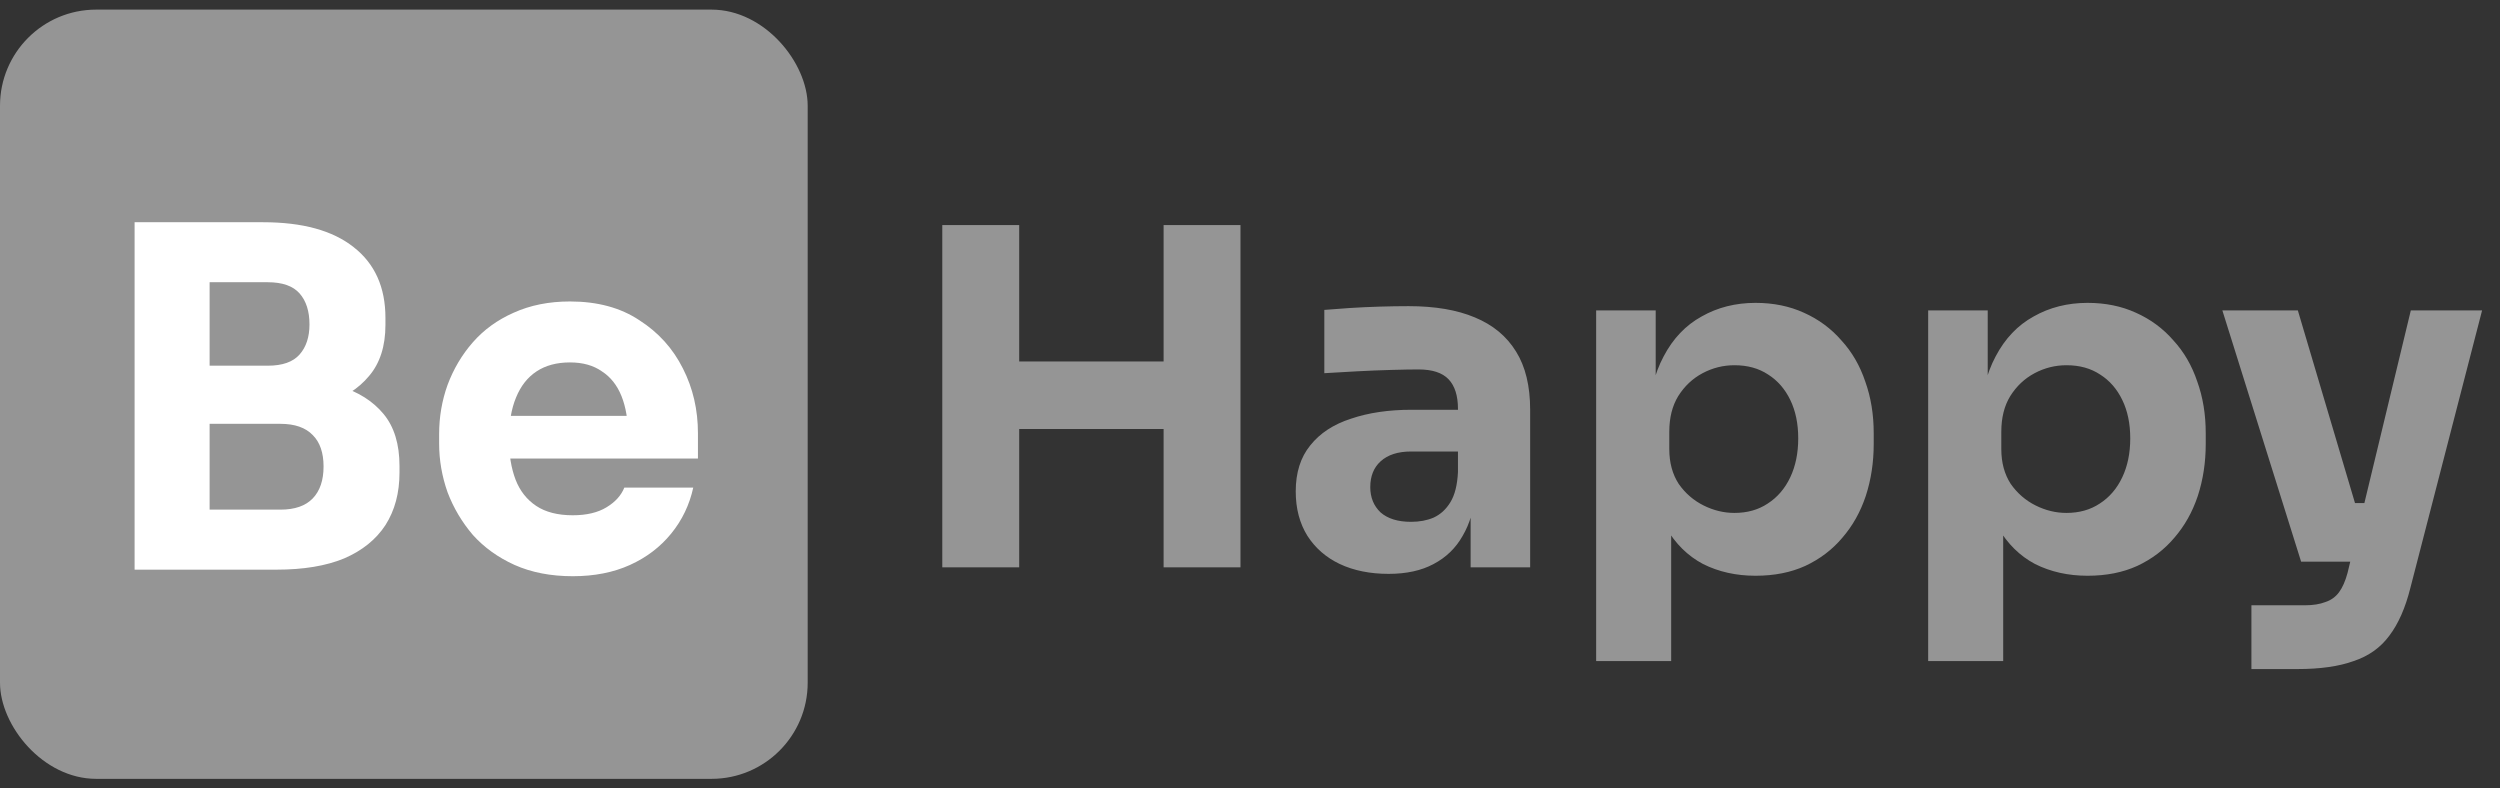 <svg width="130" height="41" viewBox="0 0 130 41" fill="none" xmlns="http://www.w3.org/2000/svg">
<rect x="0" y="0" width="130" height="41" fill="#333333" stroke="none"/>
<rect y="0.5" width="42" height="40" rx="5" fill="#959595"/>
<path d="M10.413 29.622V26.501H14.582C15.329 26.501 15.89 26.306 16.264 25.916C16.638 25.526 16.825 24.973 16.825 24.258C16.825 23.543 16.638 22.998 16.264 22.625C15.89 22.235 15.329 22.039 14.582 22.039H10.413V19.626H14.387C15.622 19.626 16.719 19.78 17.678 20.089C18.637 20.381 19.393 20.861 19.945 21.527C20.498 22.194 20.774 23.096 20.774 24.234V24.575C20.774 25.632 20.531 26.542 20.043 27.306C19.555 28.053 18.84 28.63 17.898 29.037C16.955 29.427 15.784 29.622 14.387 29.622H10.413ZM6.999 29.622V11.556H10.9V29.622H6.999ZM10.413 21.405V19.016H13.923C14.687 19.016 15.24 18.821 15.581 18.431C15.923 18.041 16.093 17.521 16.093 16.871C16.093 16.188 15.923 15.652 15.581 15.261C15.24 14.871 14.687 14.676 13.923 14.676H10.413V11.556H13.68C15.728 11.556 17.296 11.986 18.385 12.848C19.49 13.709 20.043 14.936 20.043 16.529V16.895C20.043 18 19.759 18.886 19.19 19.553C18.637 20.219 17.881 20.698 16.922 20.991C15.98 21.267 14.899 21.405 13.68 21.405H10.413ZM29.783 29.963C28.645 29.963 27.638 29.768 26.76 29.378C25.898 28.988 25.175 28.468 24.59 27.818C24.021 27.151 23.582 26.412 23.273 25.599C22.981 24.77 22.835 23.925 22.835 23.063V22.576C22.835 21.682 22.981 20.828 23.273 20.016C23.582 19.187 24.021 18.447 24.59 17.797C25.159 17.147 25.866 16.635 26.711 16.261C27.573 15.871 28.548 15.676 29.637 15.676C31.067 15.676 32.27 16.001 33.245 16.651C34.237 17.285 34.993 18.122 35.513 19.163C36.033 20.186 36.293 21.308 36.293 22.527V23.844H24.468V21.625H33.928L32.66 22.649C32.66 21.852 32.546 21.17 32.319 20.601C32.091 20.032 31.75 19.601 31.295 19.309C30.856 19 30.303 18.846 29.637 18.846C28.954 18.846 28.377 19 27.906 19.309C27.434 19.618 27.077 20.073 26.833 20.674C26.589 21.259 26.467 21.983 26.467 22.844C26.467 23.64 26.581 24.339 26.809 24.941C27.036 25.526 27.394 25.981 27.881 26.306C28.369 26.631 29.003 26.794 29.783 26.794C30.498 26.794 31.084 26.656 31.539 26.379C31.994 26.103 32.303 25.762 32.465 25.355H36.049C35.854 26.249 35.472 27.046 34.903 27.745C34.334 28.444 33.619 28.988 32.758 29.378C31.896 29.768 30.905 29.963 29.783 29.963Z" fill="white"/>
<path d="M60.507 29.5V11.702H64.505V29.5H60.507ZM48.999 29.5V11.702H52.998V29.5H48.999ZM52.291 22.308V18.797H61.214V22.308H52.291ZM76.472 29.5V25.55H75.814V21.259C75.814 20.577 75.651 20.065 75.326 19.723C75.001 19.382 74.481 19.211 73.766 19.211C73.408 19.211 72.937 19.219 72.351 19.236C71.766 19.252 71.165 19.276 70.547 19.309C69.93 19.341 69.369 19.374 68.865 19.406V16.115C69.239 16.082 69.678 16.05 70.181 16.017C70.685 15.985 71.206 15.96 71.742 15.944C72.278 15.928 72.782 15.92 73.254 15.92C74.619 15.92 75.765 16.115 76.691 16.505C77.634 16.895 78.349 17.488 78.837 18.285C79.324 19.065 79.568 20.073 79.568 21.308V29.5H76.472ZM72.205 29.841C71.246 29.841 70.401 29.671 69.669 29.329C68.954 28.988 68.394 28.5 67.987 27.866C67.581 27.216 67.378 26.444 67.378 25.55C67.378 24.575 67.63 23.779 68.133 23.161C68.637 22.527 69.344 22.064 70.255 21.771C71.165 21.462 72.213 21.308 73.4 21.308H76.252V23.478H73.375C72.693 23.478 72.165 23.649 71.791 23.99C71.433 24.315 71.254 24.762 71.254 25.331C71.254 25.867 71.433 26.306 71.791 26.647C72.165 26.973 72.693 27.135 73.375 27.135C73.814 27.135 74.204 27.062 74.546 26.916C74.903 26.753 75.196 26.485 75.423 26.111C75.651 25.737 75.781 25.217 75.814 24.551L76.74 25.526C76.659 26.452 76.431 27.233 76.057 27.866C75.7 28.5 75.196 28.988 74.546 29.329C73.912 29.671 73.132 29.841 72.205 29.841ZM83 34.376V16.139H86.096V21.918L85.682 21.893C85.747 20.56 86.023 19.439 86.511 18.529C86.998 17.602 87.657 16.911 88.486 16.456C89.314 15.985 90.249 15.749 91.289 15.749C92.216 15.749 93.053 15.92 93.801 16.261C94.564 16.602 95.215 17.082 95.751 17.7C96.304 18.301 96.718 19.016 96.995 19.845C97.287 20.658 97.433 21.552 97.433 22.527V23.088C97.433 24.047 97.295 24.949 97.019 25.794C96.743 26.623 96.336 27.346 95.8 27.964C95.28 28.582 94.638 29.069 93.874 29.427C93.126 29.768 92.265 29.939 91.289 29.939C90.282 29.939 89.371 29.736 88.559 29.329C87.762 28.907 87.12 28.273 86.633 27.428C86.145 26.566 85.877 25.477 85.828 24.161L86.901 25.623V34.376H83ZM90.192 26.672C90.859 26.672 91.436 26.509 91.923 26.184C92.427 25.859 92.817 25.404 93.094 24.819C93.37 24.234 93.508 23.559 93.508 22.795C93.508 22.031 93.37 21.365 93.094 20.796C92.817 20.227 92.435 19.788 91.948 19.479C91.46 19.154 90.875 18.992 90.192 18.992C89.607 18.992 89.054 19.13 88.534 19.406C88.014 19.683 87.592 20.081 87.266 20.601C86.958 21.105 86.803 21.723 86.803 22.454V23.356C86.803 24.055 86.966 24.656 87.291 25.16C87.632 25.648 88.063 26.022 88.583 26.282C89.103 26.542 89.64 26.672 90.192 26.672ZM100.265 34.376V16.139H103.361V21.918L102.946 21.893C103.011 20.56 103.288 19.439 103.775 18.529C104.263 17.602 104.921 16.911 105.75 16.456C106.579 15.985 107.514 15.749 108.554 15.749C109.481 15.749 110.318 15.92 111.065 16.261C111.829 16.602 112.479 17.082 113.016 17.7C113.568 18.301 113.983 19.016 114.259 19.845C114.552 20.658 114.698 21.552 114.698 22.527V23.088C114.698 24.047 114.56 24.949 114.284 25.794C114.007 26.623 113.601 27.346 113.065 27.964C112.544 28.582 111.902 29.069 111.138 29.427C110.391 29.768 109.529 29.939 108.554 29.939C107.546 29.939 106.636 29.736 105.823 29.329C105.027 28.907 104.385 28.273 103.897 27.428C103.41 26.566 103.142 25.477 103.093 24.161L104.166 25.623V34.376H100.265ZM107.457 26.672C108.123 26.672 108.7 26.509 109.188 26.184C109.692 25.859 110.082 25.404 110.358 24.819C110.635 24.234 110.773 23.559 110.773 22.795C110.773 22.031 110.635 21.365 110.358 20.796C110.082 20.227 109.7 19.788 109.212 19.479C108.725 19.154 108.14 18.992 107.457 18.992C106.872 18.992 106.319 19.13 105.799 19.406C105.279 19.683 104.856 20.081 104.531 20.601C104.222 21.105 104.068 21.723 104.068 22.454V23.356C104.068 24.055 104.231 24.656 104.556 25.16C104.897 25.648 105.328 26.022 105.848 26.282C106.368 26.542 106.904 26.672 107.457 26.672ZM117.074 34.791V31.475H119.853C120.276 31.475 120.633 31.418 120.926 31.304C121.218 31.207 121.454 31.036 121.633 30.792C121.812 30.548 121.958 30.215 122.072 29.793L125.363 16.139H129.069L125.339 30.573C125.079 31.613 124.713 32.442 124.242 33.06C123.786 33.677 123.169 34.116 122.389 34.376C121.625 34.653 120.649 34.791 119.463 34.791H117.074ZM121.267 29.207V26.16H124.095V29.207H121.267ZM119.658 29.207L115.562 16.139H119.487L123.364 29.207H119.658Z" fill="#959595"/>
</svg>

